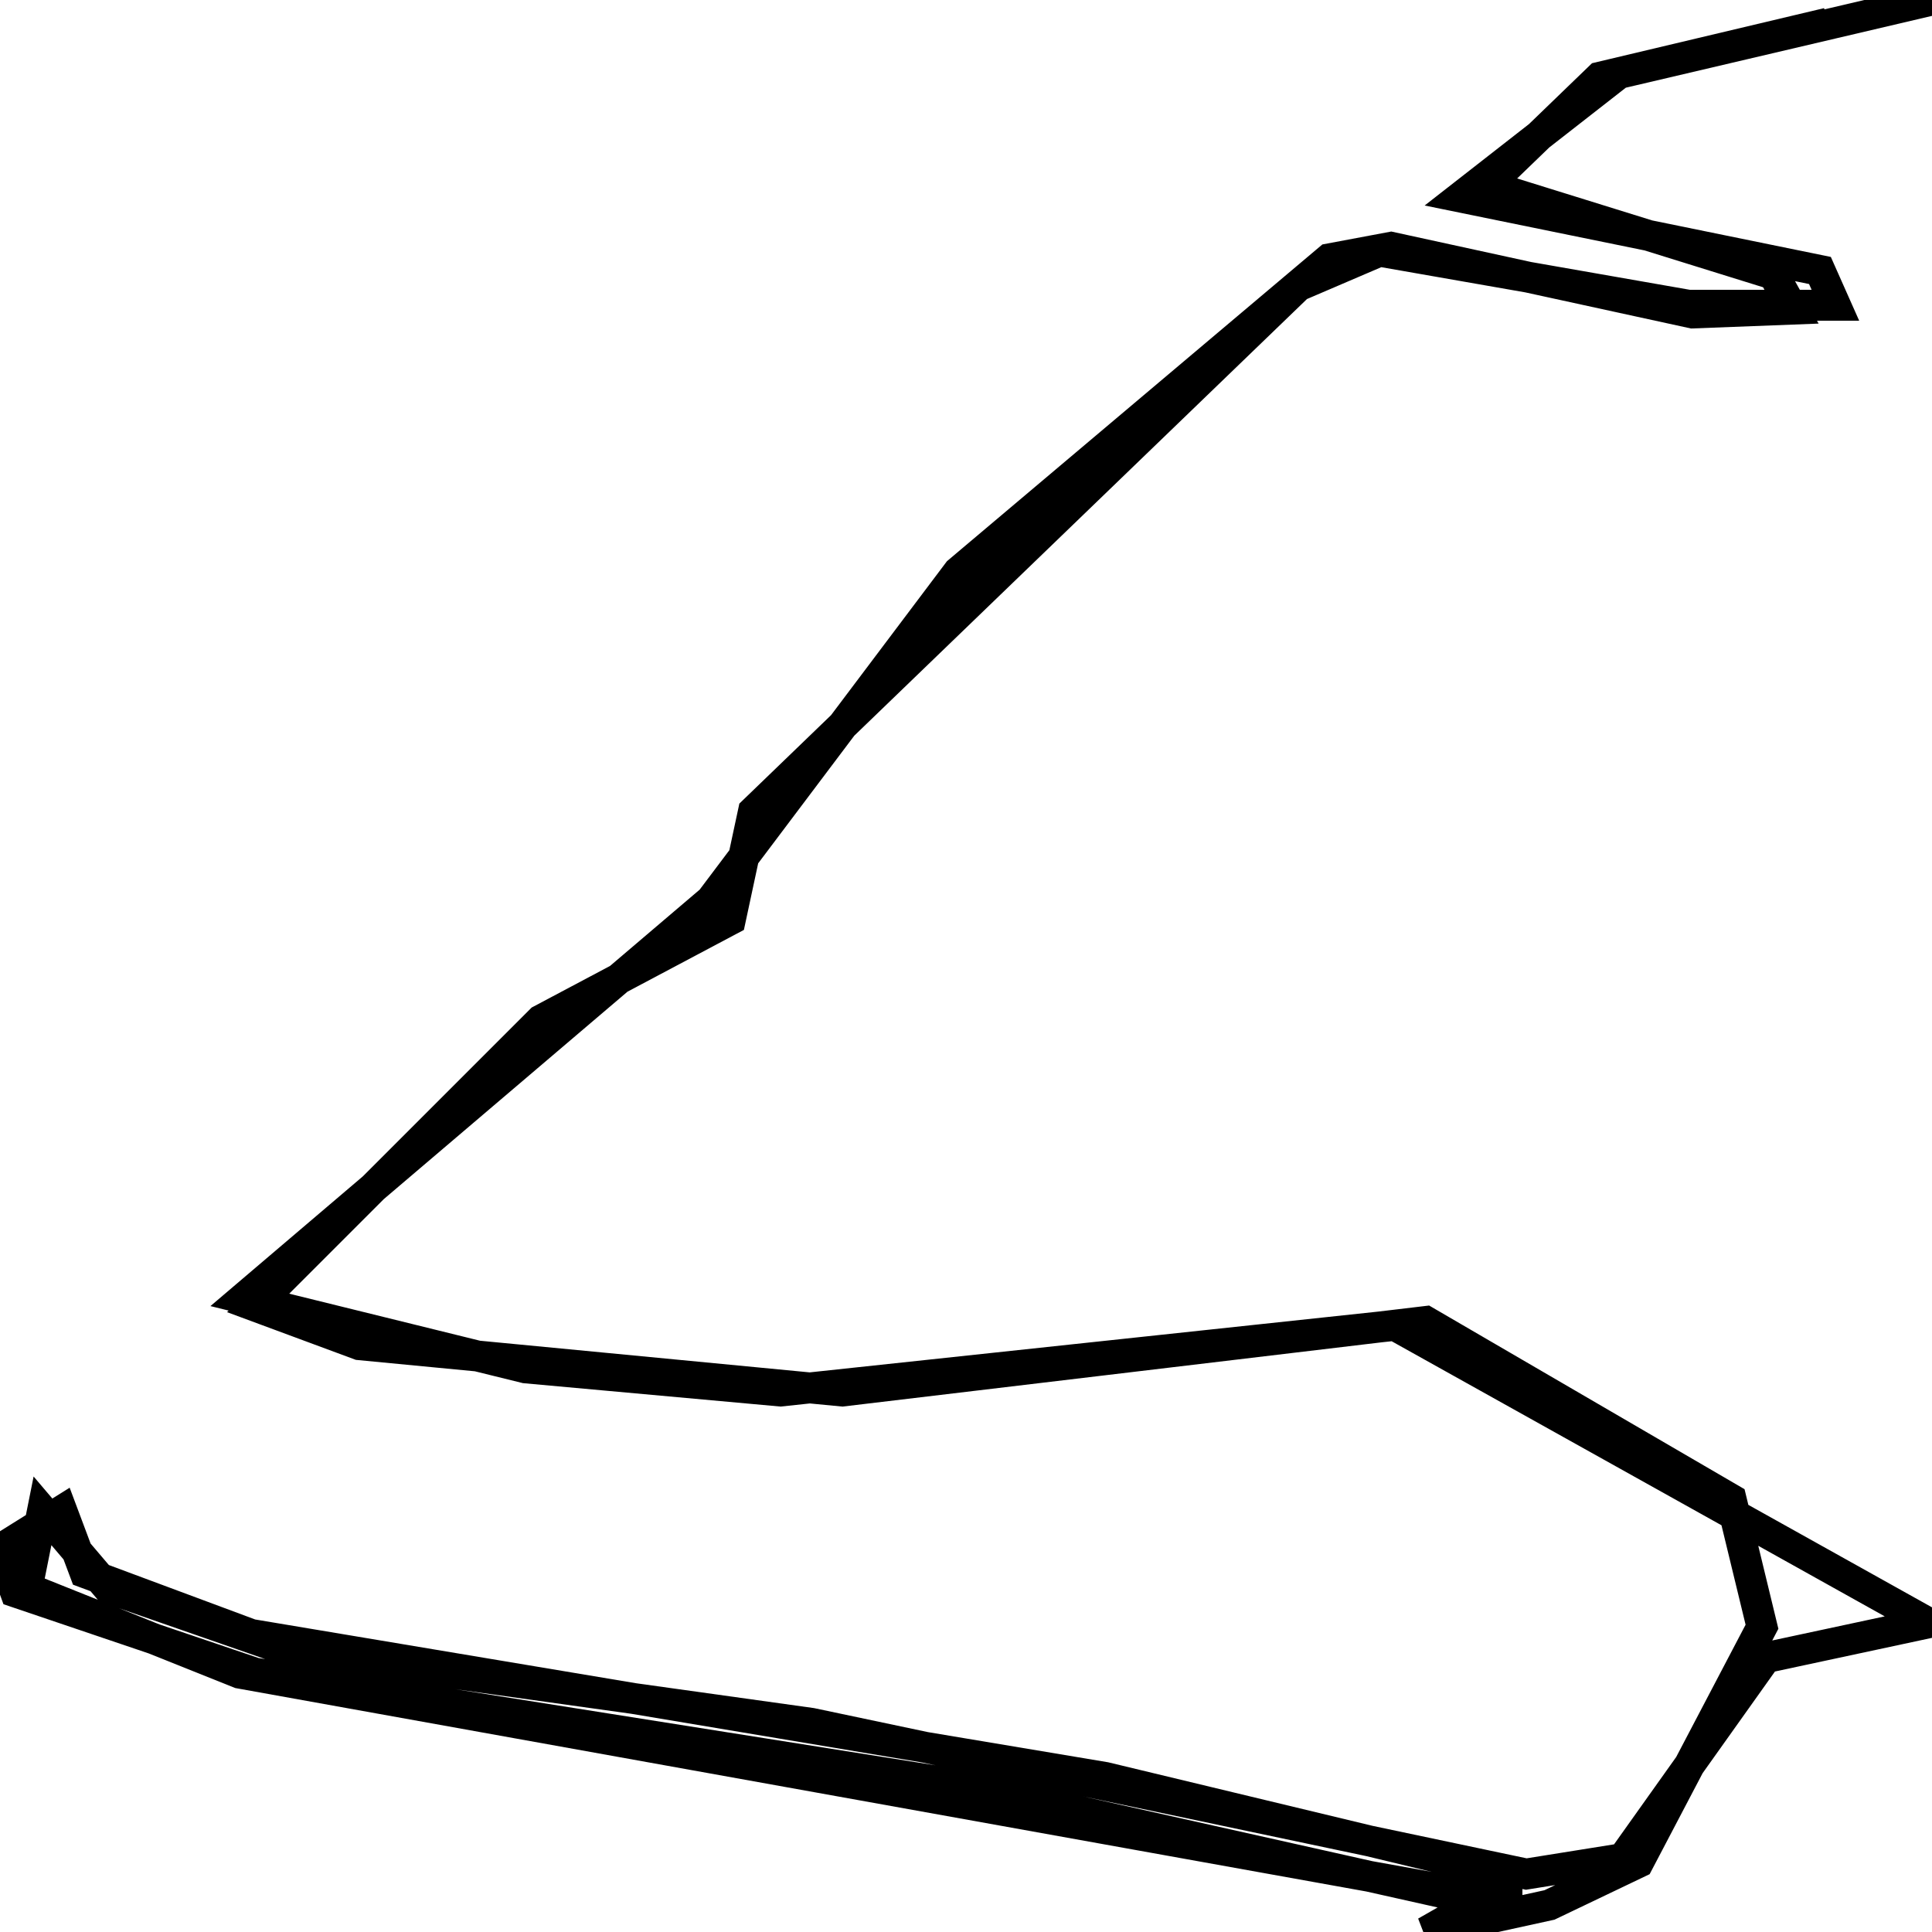 <svg xmlns="http://www.w3.org/2000/svg" viewBox="0 0 500 500"><path d="M473,6l-59,14l-29,28l74,23l5,9l-26,1l-78,-17l-16,3l-96,81l-64,85l-121,103l73,18l66,6l159,-17l138,77l-42,9l-37,52l-25,4l-185,-39l-136,-19l-46,-16l-17,-20l-4,20l55,22l328,59l0,-7l-104,-25l-221,-37l-43,-16l-6,-16l-16,10l4,11l62,21l183,29l134,30l-14,8l32,-7l23,-11l32,-61l-8,-33l-79,-46l-151,18l-125,-12l-27,-10l74,-74l49,-26l6,-28l141,-136l21,-9l80,14l38,0l-4,-9l-93,-19l41,-32l81,-19" fill="none" stroke="currentColor" stroke-width="8"/></svg>